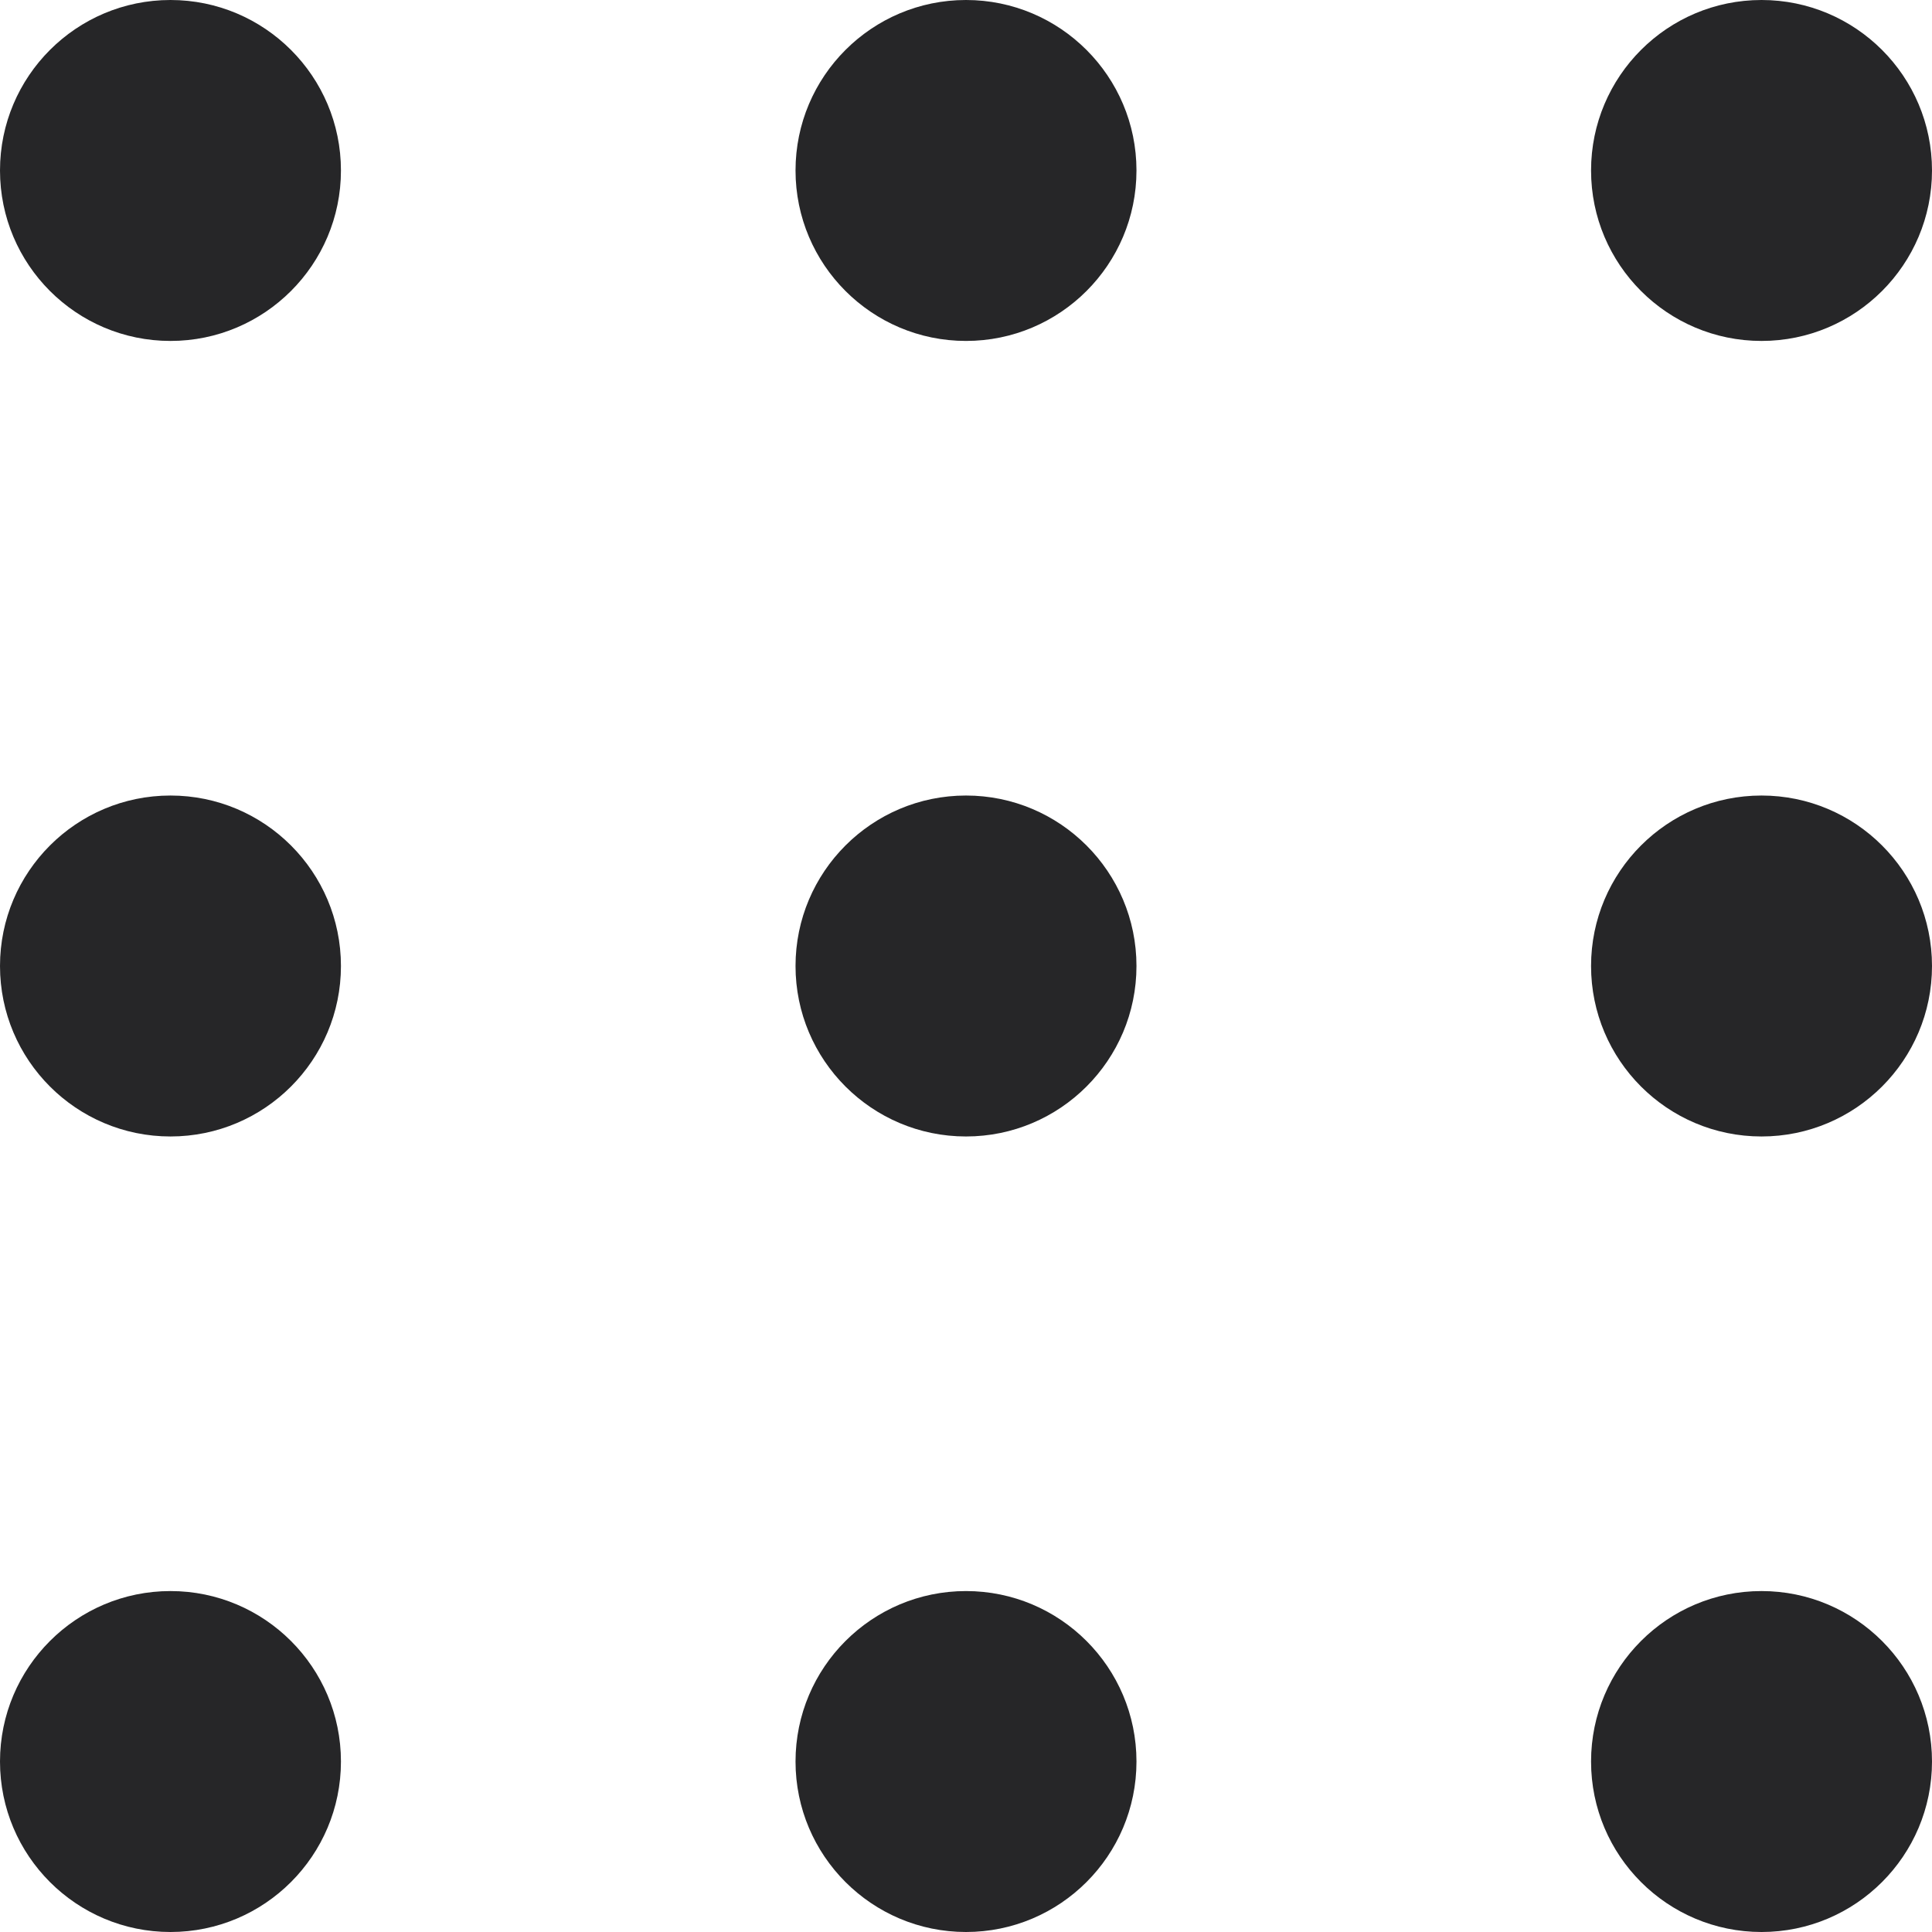 <?xml version="1.0" encoding="UTF-8" standalone="no"?>
<svg width="17px" height="17px" viewBox="0 0 17 17" version="1.1" xmlns="http://www.w3.org/2000/svg" xmlns:xlink="http://www.w3.org/1999/xlink">
    <!-- Generator: Sketch 49 (51002) - http://www.bohemiancoding.com/sketch -->
    <title>Combined Shape</title>
    <desc>Created with Sketch.</desc>
    <defs>
        <path d="M1.5,3 C0.672,3 0,2.328 0,1.5 C0,0.672 0.672,0 1.5,0 C2.328,0 3,0.672 3,1.5 C3,2.328 2.328,3 1.5,3 Z M1.5,10 C0.672,10 0,9.328 0,8.5 C0,7.672 0.672,7 1.5,7 C2.328,7 3,7.672 3,8.5 C3,9.328 2.328,10 1.5,10 Z M1.5,17 C0.672,17 0,16.328 0,15.5 C0,14.672 0.672,14 1.5,14 C2.328,14 3,14.672 3,15.5 C3,16.328 2.328,17 1.5,17 Z M15.5,3 C14.672,3 14,2.328 14,1.5 C14,0.672 14.672,0 15.5,0 C16.328,0 17,0.672 17,1.5 C17,2.328 16.328,3 15.5,3 Z M15.5,10 C14.672,10 14,9.328 14,8.5 C14,7.672 14.672,7 15.5,7 C16.328,7 17,7.672 17,8.5 C17,9.328 16.328,10 15.5,10 Z M15.5,17 C14.672,17 14,16.328 14,15.5 C14,14.672 14.672,14 15.5,14 C16.328,14 17,14.672 17,15.5 C17,16.328 16.328,17 15.5,17 Z M8.5,3 C7.672,3 7,2.328 7,1.5 C7,0.672 7.672,0 8.5,0 C9.328,0 10,0.672 10,1.5 C10,2.328 9.328,3 8.5,3 Z M8.5,10 C7.672,10 7,9.328 7,8.5 C7,7.672 7.672,7 8.5,7 C9.328,7 10,7.672 10,8.5 C10,9.328 9.328,10 8.5,10 Z M8.5,17 C7.672,17 7,16.328 7,15.5 C7,14.672 7.672,14 8.5,14 C9.328,14 10,14.672 10,15.5 C10,16.328 9.328,17 8.5,17 Z" id="path-1"></path>
    </defs>
    <g id="Symbols" stroke="none" stroke-width="1" fill="none" fill-rule="evenodd">
        <mask id="mask-2" fill="white">
            <use xlink:href="#path-1"></use>
        </mask>
        <use id="Combined-Shape" fill="#262628" xlink:href="#path-1"></use>
    </g>
</svg>